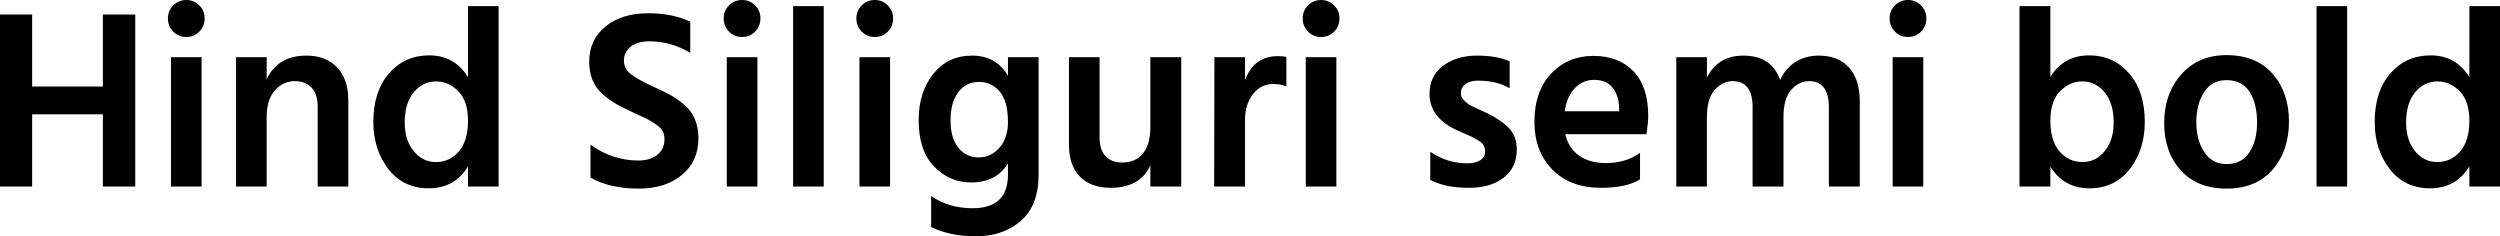<svg xmlns="http://www.w3.org/2000/svg" viewBox="5.04 47.368 705.384 66.672"><path d="M43.20 51.47L43.20 100L34.06 100L34.06 79.62L14.11 79.62L14.11 100L5.04 100L5.04 51.47L14.11 51.47L14.11 71.78L34.06 71.78L34.06 51.47L43.20 51.47ZM61.92 63.50L61.92 100L53.28 100L53.28 63.50L61.92 63.50ZM62.78 52.55L62.78 52.55Q62.78 54.78 61.27 56.30Q59.76 57.81 57.60 57.81Q55.44 57.81 53.93 56.30Q52.42 54.78 52.42 52.55L52.42 52.55Q52.42 50.39 53.93 48.88Q55.44 47.37 57.60 47.37Q59.76 47.37 61.27 48.88Q62.78 50.39 62.78 52.55ZM103.32 75.74L103.32 100L94.68 100L94.68 77.54Q94.68 73.94 92.95 72.10Q91.22 70.26 88.27 70.26L88.27 70.26Q84.89 70.26 82.58 72.89Q80.28 75.52 80.28 80.42L80.28 80.42L80.28 100L71.64 100L71.64 63.50L80.28 63.50L80.28 69.76Q83.38 63.06 91.51 63.06L91.51 63.06Q96.98 63.06 100.15 66.38Q103.32 69.69 103.32 75.74L103.32 75.74ZM119.23 81.93L119.23 81.93Q119.23 86.90 121.75 89.99Q124.27 93.09 128.02 93.09L128.02 93.09Q131.90 93.09 134.50 90.10Q137.09 87.11 137.09 81.42L137.09 81.42Q137.09 75.88 134.35 73.11Q131.62 70.34 128.09 70.34L128.09 70.34Q124.34 70.34 121.79 73.40Q119.23 76.46 119.23 81.93ZM145.73 49.10L145.73 100L137.09 100L137.09 94.31Q133.34 100.50 126.00 100.50L126.00 100.50Q118.80 100.50 114.59 95.03Q110.38 89.56 110.38 81.78L110.38 81.78Q110.38 73.14 114.80 68.07Q119.23 62.99 126.14 62.99L126.14 62.99Q133.27 62.99 137.09 69.11L137.09 69.11L137.09 49.10L145.73 49.10ZM202.10 86.39L202.10 86.39Q202.10 92.87 197.46 96.72Q192.82 100.58 185.26 100.58L185.26 100.58Q177.05 100.58 171.65 97.48L171.65 97.48L171.65 88.19Q177.84 92.66 185.18 92.66L185.18 92.66Q188.50 92.66 190.51 91.04Q192.53 89.42 192.53 86.68L192.53 86.68Q192.53 85.38 192.02 84.38Q191.52 83.37 189.97 82.36Q188.42 81.35 187.60 80.92Q186.77 80.49 184.18 79.34L184.18 79.34Q183.46 78.98 183.10 78.83L183.10 78.83Q180.43 77.61 178.78 76.64Q177.12 75.66 175.18 74.01Q173.23 72.35 172.26 70.05Q171.29 67.74 171.29 64.79L171.29 64.79Q171.29 58.60 175.86 54.86Q180.43 51.11 187.99 51.11L187.99 51.11Q194.83 51.11 199.80 53.49L199.80 53.49L199.80 62.27Q194.40 59.03 188.28 59.03L188.28 59.03Q184.90 59.03 182.99 60.54Q181.08 62.06 181.08 64.43Q181.08 66.81 183.13 68.36Q185.18 69.90 189.29 71.78L189.29 71.78Q192.17 73.07 193.97 74.04Q195.77 75.02 197.89 76.74Q200.02 78.47 201.06 80.88Q202.10 83.30 202.10 86.39ZM218.74 63.50L218.74 100L210.10 100L210.10 63.50L218.74 63.50ZM219.60 52.55L219.60 52.55Q219.60 54.78 218.09 56.30Q216.58 57.81 214.42 57.81Q212.26 57.81 210.74 56.30Q209.23 54.78 209.23 52.55L209.23 52.55Q209.23 50.39 210.74 48.88Q212.26 47.37 214.42 47.37Q216.58 47.37 218.09 48.88Q219.60 50.39 219.60 52.55ZM237.46 49.10L237.46 100L228.82 100L228.82 49.10L237.46 49.10ZM256.18 63.50L256.18 100L247.54 100L247.54 63.50L256.18 63.50ZM257.04 52.55L257.04 52.55Q257.04 54.78 255.53 56.30Q254.02 57.81 251.86 57.81Q249.70 57.81 248.18 56.30Q246.67 54.78 246.67 52.55L246.67 52.55Q246.67 50.39 248.18 48.88Q249.70 47.37 251.86 47.37Q254.02 47.37 255.53 48.88Q257.04 50.39 257.04 52.55ZM298.08 63.50L298.08 96.69Q298.08 105.33 293.08 109.68Q288.07 114.04 280.37 114.04L280.37 114.04Q273.17 114.04 267.77 111.45L267.77 111.45L267.77 102.66Q272.66 106.12 279.50 106.12L279.50 106.12Q289.44 106.12 289.44 96.62L289.44 96.62L289.44 93.45Q286.13 98.85 279.07 98.85L279.07 98.85Q272.95 98.85 268.60 94.35Q264.24 89.85 264.24 81.28L264.24 81.28Q264.24 73.36 268.38 68.21Q272.52 63.06 279.29 63.06L279.29 63.06Q286.13 63.06 289.44 68.75L289.44 68.75L289.44 63.50L298.08 63.50ZM273.24 81.28L273.24 81.28Q273.24 86.39 275.47 89.09Q277.70 91.79 281.16 91.79L281.16 91.79Q284.69 91.79 287.06 89.02Q289.44 86.25 289.44 81.78L289.44 81.78Q289.44 75.95 287.14 73.22Q284.83 70.48 281.30 70.48L281.30 70.48Q277.56 70.48 275.40 73.40Q273.24 76.31 273.24 81.28ZM338.33 63.50L338.33 100L329.62 100L329.62 94.02Q326.74 100.36 318.38 100.36L318.38 100.36Q312.84 100.36 309.74 97.19Q306.65 94.02 306.65 88.19L306.65 88.19L306.65 63.50L315.29 63.50L315.29 86.18Q315.29 89.63 316.98 91.43Q318.67 93.23 321.62 93.23L321.62 93.23Q325.37 93.23 327.49 90.71Q329.62 88.19 329.62 83.08L329.62 83.08L329.62 63.50L338.33 63.50ZM356.33 81.14L356.33 100L347.62 100L347.69 63.50L356.33 63.50L356.33 69.98Q358.85 63.21 365.54 63.21L365.54 63.21Q367.06 63.21 367.99 63.42L367.99 63.42L367.99 71.78Q366.34 71.06 364.32 71.06L364.32 71.06Q360.79 71.06 358.56 73.94Q356.33 76.82 356.33 81.14L356.33 81.14ZM382.10 63.50L382.10 100L373.46 100L373.46 63.50L382.10 63.50ZM382.97 52.55L382.97 52.55Q382.97 54.78 381.46 56.30Q379.94 57.81 377.78 57.81Q375.62 57.81 374.11 56.30Q372.60 54.78 372.60 52.55L372.60 52.55Q372.60 50.39 374.11 48.88Q375.62 47.37 377.78 47.37Q379.94 47.37 381.46 48.88Q382.97 50.39 382.97 52.55ZM433.01 89.49L433.01 89.49Q433.01 94.60 429.34 97.48Q425.66 100.36 419.54 100.36L419.54 100.36Q412.78 100.36 408.60 98.13L408.60 98.13L408.60 90.21Q413.42 93.45 419.04 93.45L419.04 93.45Q421.42 93.45 422.75 92.55Q424.08 91.65 424.08 90.06L424.08 90.06Q424.08 89.13 423.65 88.37Q423.22 87.62 421.99 86.90Q420.77 86.18 420.08 85.85Q419.40 85.53 417.38 84.66L417.38 84.66Q417.17 84.59 417.06 84.52Q416.95 84.45 416.74 84.38Q416.52 84.30 416.38 84.23L416.38 84.23Q408.38 80.63 408.38 73.86L408.38 73.86Q408.38 68.82 412.20 65.94Q416.02 63.06 421.78 63.06L421.78 63.06Q427.32 63.06 430.99 64.65L430.99 64.65L430.99 72.28Q427.39 70.12 421.99 70.12L421.99 70.12Q419.76 70.12 418.50 71.09Q417.24 72.06 417.24 73.58L417.24 73.58Q417.24 74.15 417.42 74.66Q417.60 75.16 418.07 75.63Q418.54 76.10 418.97 76.46Q419.40 76.82 420.19 77.21Q420.98 77.61 421.56 77.90Q422.14 78.18 423.14 78.62Q424.15 79.05 424.73 79.34L424.73 79.34Q428.54 81.21 430.78 83.51Q433.01 85.82 433.01 89.49ZM467.78 90.50L467.78 97.98Q463.97 100.36 456.77 100.36L456.77 100.36Q448.06 100.36 443.02 95.18Q437.98 89.99 437.98 81.78L437.98 81.78Q437.98 73.07 442.73 68.10Q447.48 63.14 454.61 63.14Q461.74 63.14 465.91 67.46Q470.09 71.78 470.09 80.06L470.09 80.06Q470.09 82.07 469.58 85.24L469.58 85.24L446.69 85.24Q447.62 89.20 450.61 91.29Q453.60 93.38 458.06 93.38L458.06 93.38Q463.82 93.38 467.78 90.50L467.78 90.50ZM454.82 69.90L454.82 69.90Q451.73 69.90 449.46 72.17Q447.19 74.44 446.54 78.76L446.54 78.76L461.88 78.76L461.88 77.68Q461.74 74.15 459.97 72.03Q458.21 69.90 454.82 69.90ZM529.78 75.95L529.78 100L521.06 100L521.06 77.61Q521.06 70.26 515.45 70.26L515.45 70.26Q512.64 70.26 510.44 72.71Q508.25 75.16 508.25 80.42L508.25 80.42L508.25 100L499.54 100L499.54 77.61Q499.54 70.26 493.92 70.26L493.92 70.26Q491.11 70.26 488.88 72.71Q486.65 75.16 486.65 80.42L486.65 80.42L486.65 100L478.01 100L478.01 63.50L486.65 63.50L486.65 69.26Q489.74 63.06 496.94 63.06L496.94 63.06Q504.94 63.06 507.31 69.98L507.31 69.98Q508.75 66.66 511.63 64.86Q514.51 63.06 518.18 63.06L518.18 63.06Q523.73 63.06 526.75 66.41Q529.78 69.76 529.78 75.95L529.78 75.95ZM547.70 63.50L547.70 100L539.06 100L539.06 63.50L547.70 63.50ZM548.57 52.55L548.57 52.55Q548.57 54.78 547.06 56.30Q545.54 57.81 543.38 57.81Q541.22 57.81 539.71 56.30Q538.20 54.78 538.20 52.55L538.20 52.55Q538.20 50.39 539.71 48.88Q541.22 47.37 543.38 47.37Q545.54 47.37 547.06 48.88Q548.57 50.39 548.57 52.55ZM583.56 94.38L583.56 100L574.85 100L574.85 49.10L583.56 49.10L583.56 69.04Q587.38 62.99 594.50 62.99L594.50 62.99Q601.34 62.99 605.77 68.07Q610.20 73.14 610.20 81.78L610.20 81.78Q610.20 89.56 605.99 95.03Q601.78 100.50 594.58 100.50Q587.38 100.50 583.56 94.38L583.56 94.38ZM583.56 81.42L583.56 81.42Q583.56 87.11 586.15 90.10Q588.74 93.09 592.63 93.09L592.63 93.09Q596.38 93.09 598.90 89.99Q601.42 86.90 601.42 81.93L601.42 81.93Q601.42 76.46 598.86 73.40Q596.30 70.34 592.56 70.34L592.56 70.34Q589.03 70.34 586.30 73.11Q583.56 75.88 583.56 81.42ZM650.88 81.64L650.88 81.64Q650.88 89.92 646.24 95.25Q641.59 100.58 633.24 100.58L633.24 100.58Q624.96 100.58 620.32 95.39Q615.67 90.21 615.67 82.14L615.67 82.14Q615.67 73.79 620.50 68.36Q625.32 62.92 633.24 62.92L633.24 62.92Q641.66 62.92 646.27 68.21Q650.88 73.50 650.88 81.64ZM624.74 81.86L624.74 81.86Q624.74 86.90 626.98 90.28Q629.21 93.66 633.31 93.66L633.31 93.66Q637.56 93.66 639.72 90.35Q641.88 87.04 641.88 81.93L641.88 81.93Q641.88 76.67 639.79 73.32Q637.70 69.98 633.24 69.98L633.24 69.98Q629.14 69.98 626.94 73.36Q624.74 76.74 624.74 81.86ZM667.30 49.10L667.30 100L658.66 100L658.66 49.10L667.30 49.10ZM683.93 81.93L683.93 81.93Q683.93 86.90 686.45 89.99Q688.97 93.09 692.71 93.09L692.71 93.09Q696.60 93.09 699.19 90.10Q701.78 87.11 701.78 81.42L701.78 81.42Q701.78 75.88 699.05 73.11Q696.31 70.34 692.78 70.34L692.78 70.34Q689.04 70.34 686.48 73.40Q683.93 76.46 683.93 81.93ZM710.42 49.10L710.42 100L701.78 100L701.78 94.31Q698.04 100.50 690.70 100.50L690.70 100.50Q683.50 100.50 679.28 95.03Q675.07 89.56 675.07 81.78L675.07 81.78Q675.07 73.14 679.50 68.07Q683.93 62.99 690.84 62.99L690.84 62.99Q697.97 62.99 701.78 69.11L701.78 69.11L701.78 49.10L710.42 49.10Z"/></svg>